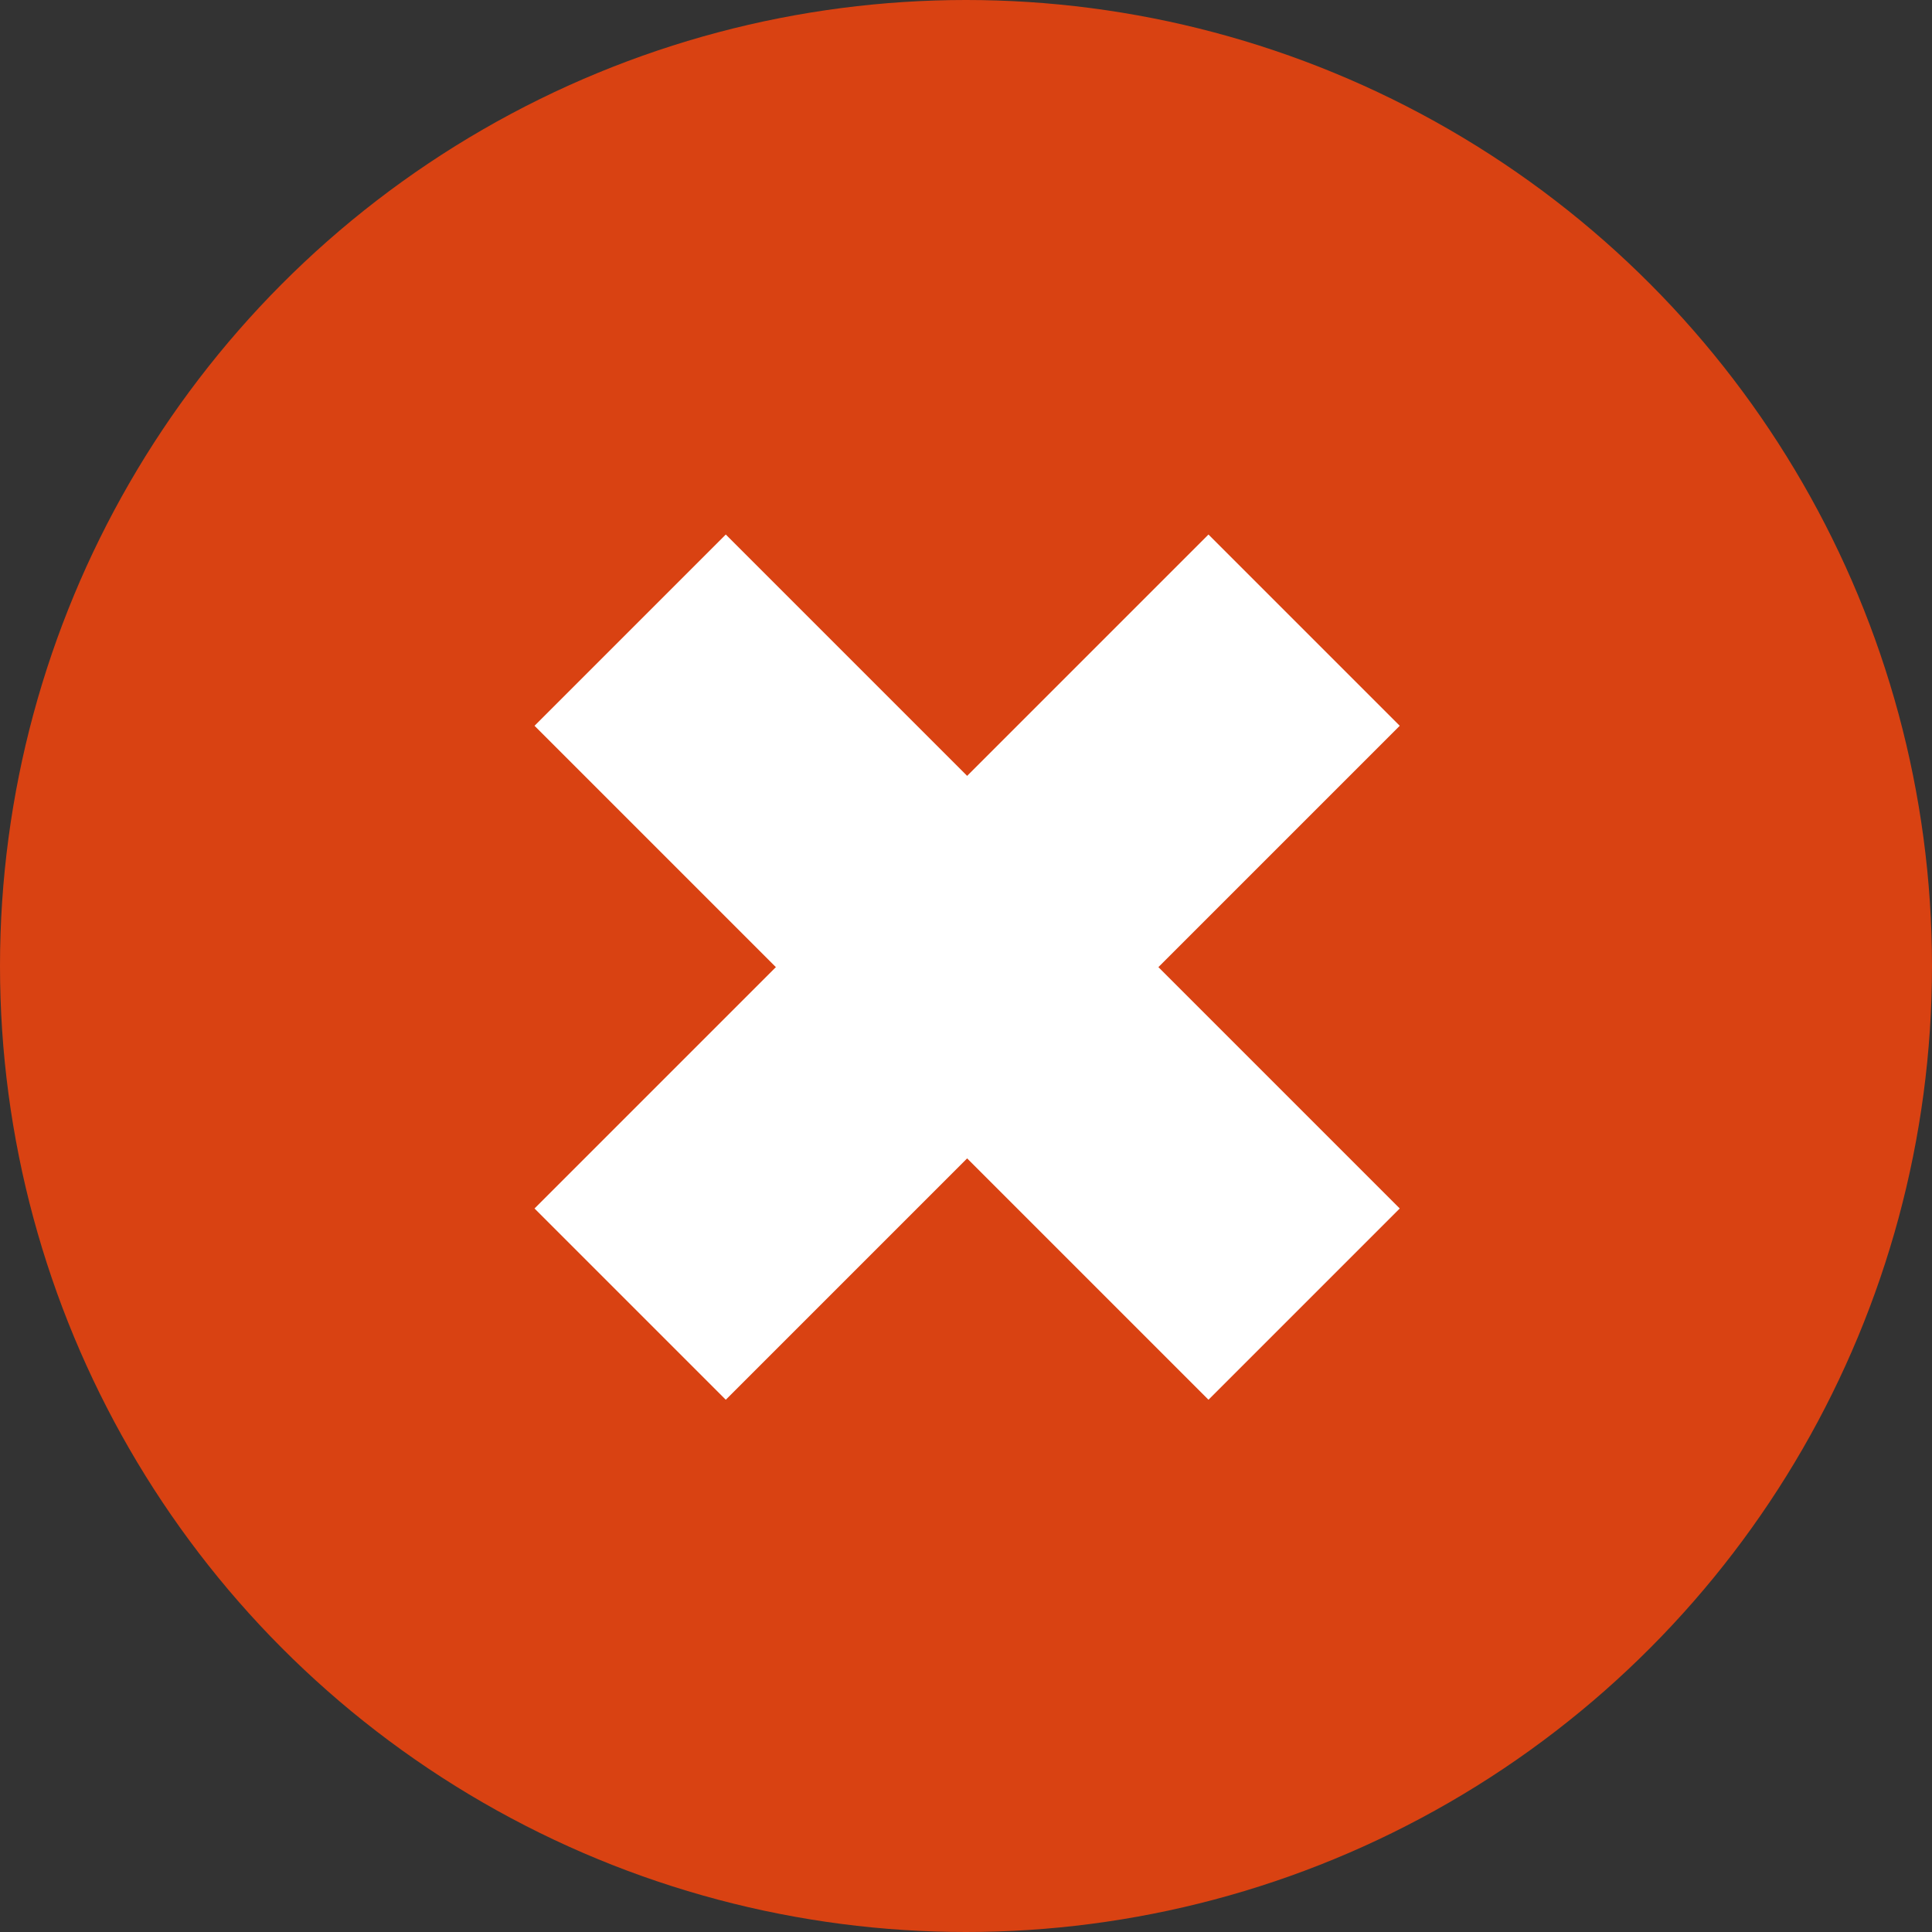 <svg width="300" height="300" viewBox="0 0 300 300" fill="none" xmlns="http://www.w3.org/2000/svg">
<rect x="0" y="0" width="300" height="300" fill="#333333" stroke="none"/>
<circle cx="150" cy="150" r="150" fill="#D94212"/>
<rect x="83" y="112.698" width="42" height="148" transform="rotate(-45 83 112.698)" fill="white"/>
<rect x="187.652" y="83" width="42" height="148" transform="rotate(45 187.652 83)" fill="white"/>
</svg>
